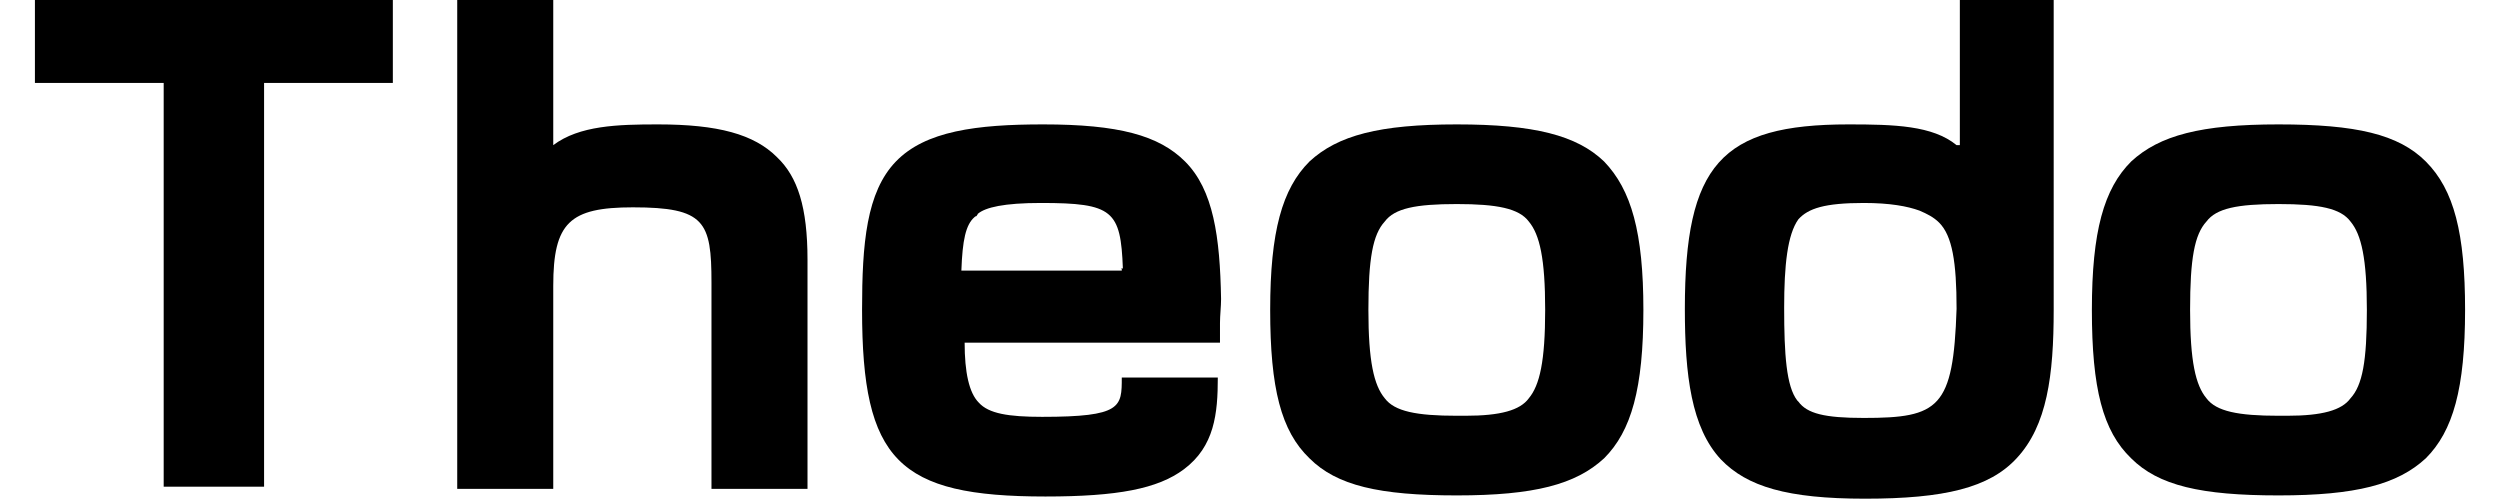 <?xml version="1.0" encoding="utf-8"?>
<!-- Generator: Adobe Illustrator 23.0.1, SVG Export Plug-In . SVG Version: 6.00 Build 0)  -->
<svg version="1.1" id="Calque_1" xmlns="http://www.w3.org/2000/svg" xmlns:xlink="http://www.w3.org/1999/xlink" x="0px" y="0px"
	 viewBox="0 0 229.1 45.7" style="enable-background:new 0 0 229.1 45.7;" xml:space="preserve">
<style type="text/css">
	.st0{fill:#000000;}
</style>
<polygon class="st0" points="3.2,7.6 15,7.6 15,44.6 24.2,44.6 24.2,7.6 36,7.6 36,0 3.2,0 "/>
<path class="st0" d="M60.3,11.4c-3.7,0-7.2,0.1-9.6,1.9V0h-8.8v44.8h8.8V26.2c0-5.8,1.5-7.2,7.3-7.2c6.6,0,7.2,1.3,7.2,6.9v18.9H74
	v-21c0-4.8-0.9-7.6-2.8-9.4C69.1,12.3,65.8,11.4,60.3,11.4z"/>
<path class="st0" d="M108.6,14.8c-2.4-2.4-6.1-3.4-13-3.4c-6.1,0-10.8,0.6-13.5,3.4c-2.7,2.8-3.1,7.5-3.1,13.6
	c0,13.8,3.3,17.1,16.8,17.1c6.6,0,10.3-0.7,12.7-2.5c2.8-2.1,3.1-5.1,3.1-8.4h-8.8c0,2.7,0,3.6-7.3,3.6c-3.1,0-4.9-0.3-5.8-1.3
	c-0.9-0.9-1.3-2.8-1.3-5.5h23.4v-0.6c0-0.4,0-0.7,0-1.2c0-0.7,0.1-1.5,0.1-2.2C111.8,21.7,111.2,17.4,108.6,14.8z M102.8,24.7v0.1
	H88.1c0.1-2.8,0.4-4.2,1.2-4.9c0,0,0.1-0.1,0.2-0.1c0-0.1,0.1-0.1,0.1-0.2c0.7-0.6,2.4-1,5.8-1c6.6,0,7.3,0.7,7.5,6h-0.2
	C102.8,24.6,102.8,24.7,102.8,24.7z"/>
<path class="st0" d="M147,14.8c-2.5-2.4-6.4-3.4-13.5-3.4s-10.9,1-13.5,3.4c-2.5,2.5-3.6,6.4-3.6,13.6c0,7.2,1,11.1,3.6,13.6
	c2.5,2.5,6.4,3.4,13.5,3.4s10.9-1,13.5-3.4c2.5-2.5,3.6-6.4,3.6-13.6C150.6,21.3,149.5,17.4,147,14.8z M140.1,36.5
	c-0.8,1.1-2.6,1.6-5.8,1.6c-0.3,0-0.5,0-0.8,0c-3.7,0-5.7-0.4-6.6-1.6c-1-1.2-1.5-3.4-1.5-8.1s0.4-6.9,1.5-8.1
	c0.9-1.2,2.8-1.6,6.6-1.6c3.7,0,5.7,0.4,6.6,1.6c1,1.2,1.5,3.4,1.5,8.1S141.1,35.3,140.1,36.5z"/>
<path class="st0" d="M179.6,0v13.3h-0.3c-2.2-1.8-5.7-1.9-9.9-1.9c-11.7,0-15,3.7-15,16.9c0,6.1,0.6,10.9,3.3,13.8
	c2.4,2.5,6.1,3.6,13.2,3.6c7.3,0,11.4-1,13.9-3.7c2.8-3,3.4-7.6,3.4-13.6V0H179.6z M170.8,38.3c-3.6,0-5.2-0.4-6-1.5c0,0,0,0,0,0
	c0,0-0.1-0.1-0.1-0.1c-1-1.3-1.2-4.2-1.2-8.5c0-3.9,0.3-6.7,1.3-8.1c0.9-1,2.4-1.5,6-1.5c2.4,0,4,0.3,5.1,0.7
	c0.7,0.3,1.3,0.6,1.8,1.1c1.2,1.2,1.6,3.6,1.6,7.9C179,37.4,177.7,38.3,170.8,38.3z"/>
<path class="st0" d="M222.3,14.8c-2.5-2.5-6.4-3.4-13.5-3.4s-10.9,1-13.5,3.4c-2.5,2.5-3.6,6.4-3.6,13.6c0,7.2,1,11.1,3.6,13.6
	c2.5,2.5,6.4,3.4,13.5,3.4s10.9-1,13.5-3.4c2.5-2.5,3.6-6.4,3.6-13.6C225.9,21.4,224.9,17.4,222.3,14.8z M215.4,36.5
	c-0.8,1.1-2.6,1.6-5.8,1.6c-0.3,0-0.5,0-0.8,0c-3.7,0-5.7-0.4-6.6-1.6c-1-1.2-1.5-3.4-1.5-8.1s0.4-6.9,1.5-8.1
	c0.9-1.2,2.8-1.6,6.6-1.6s5.7,0.4,6.6,1.6c1,1.2,1.5,3.4,1.5,8.1S216.5,35.3,215.4,36.5z"/>
</svg>
